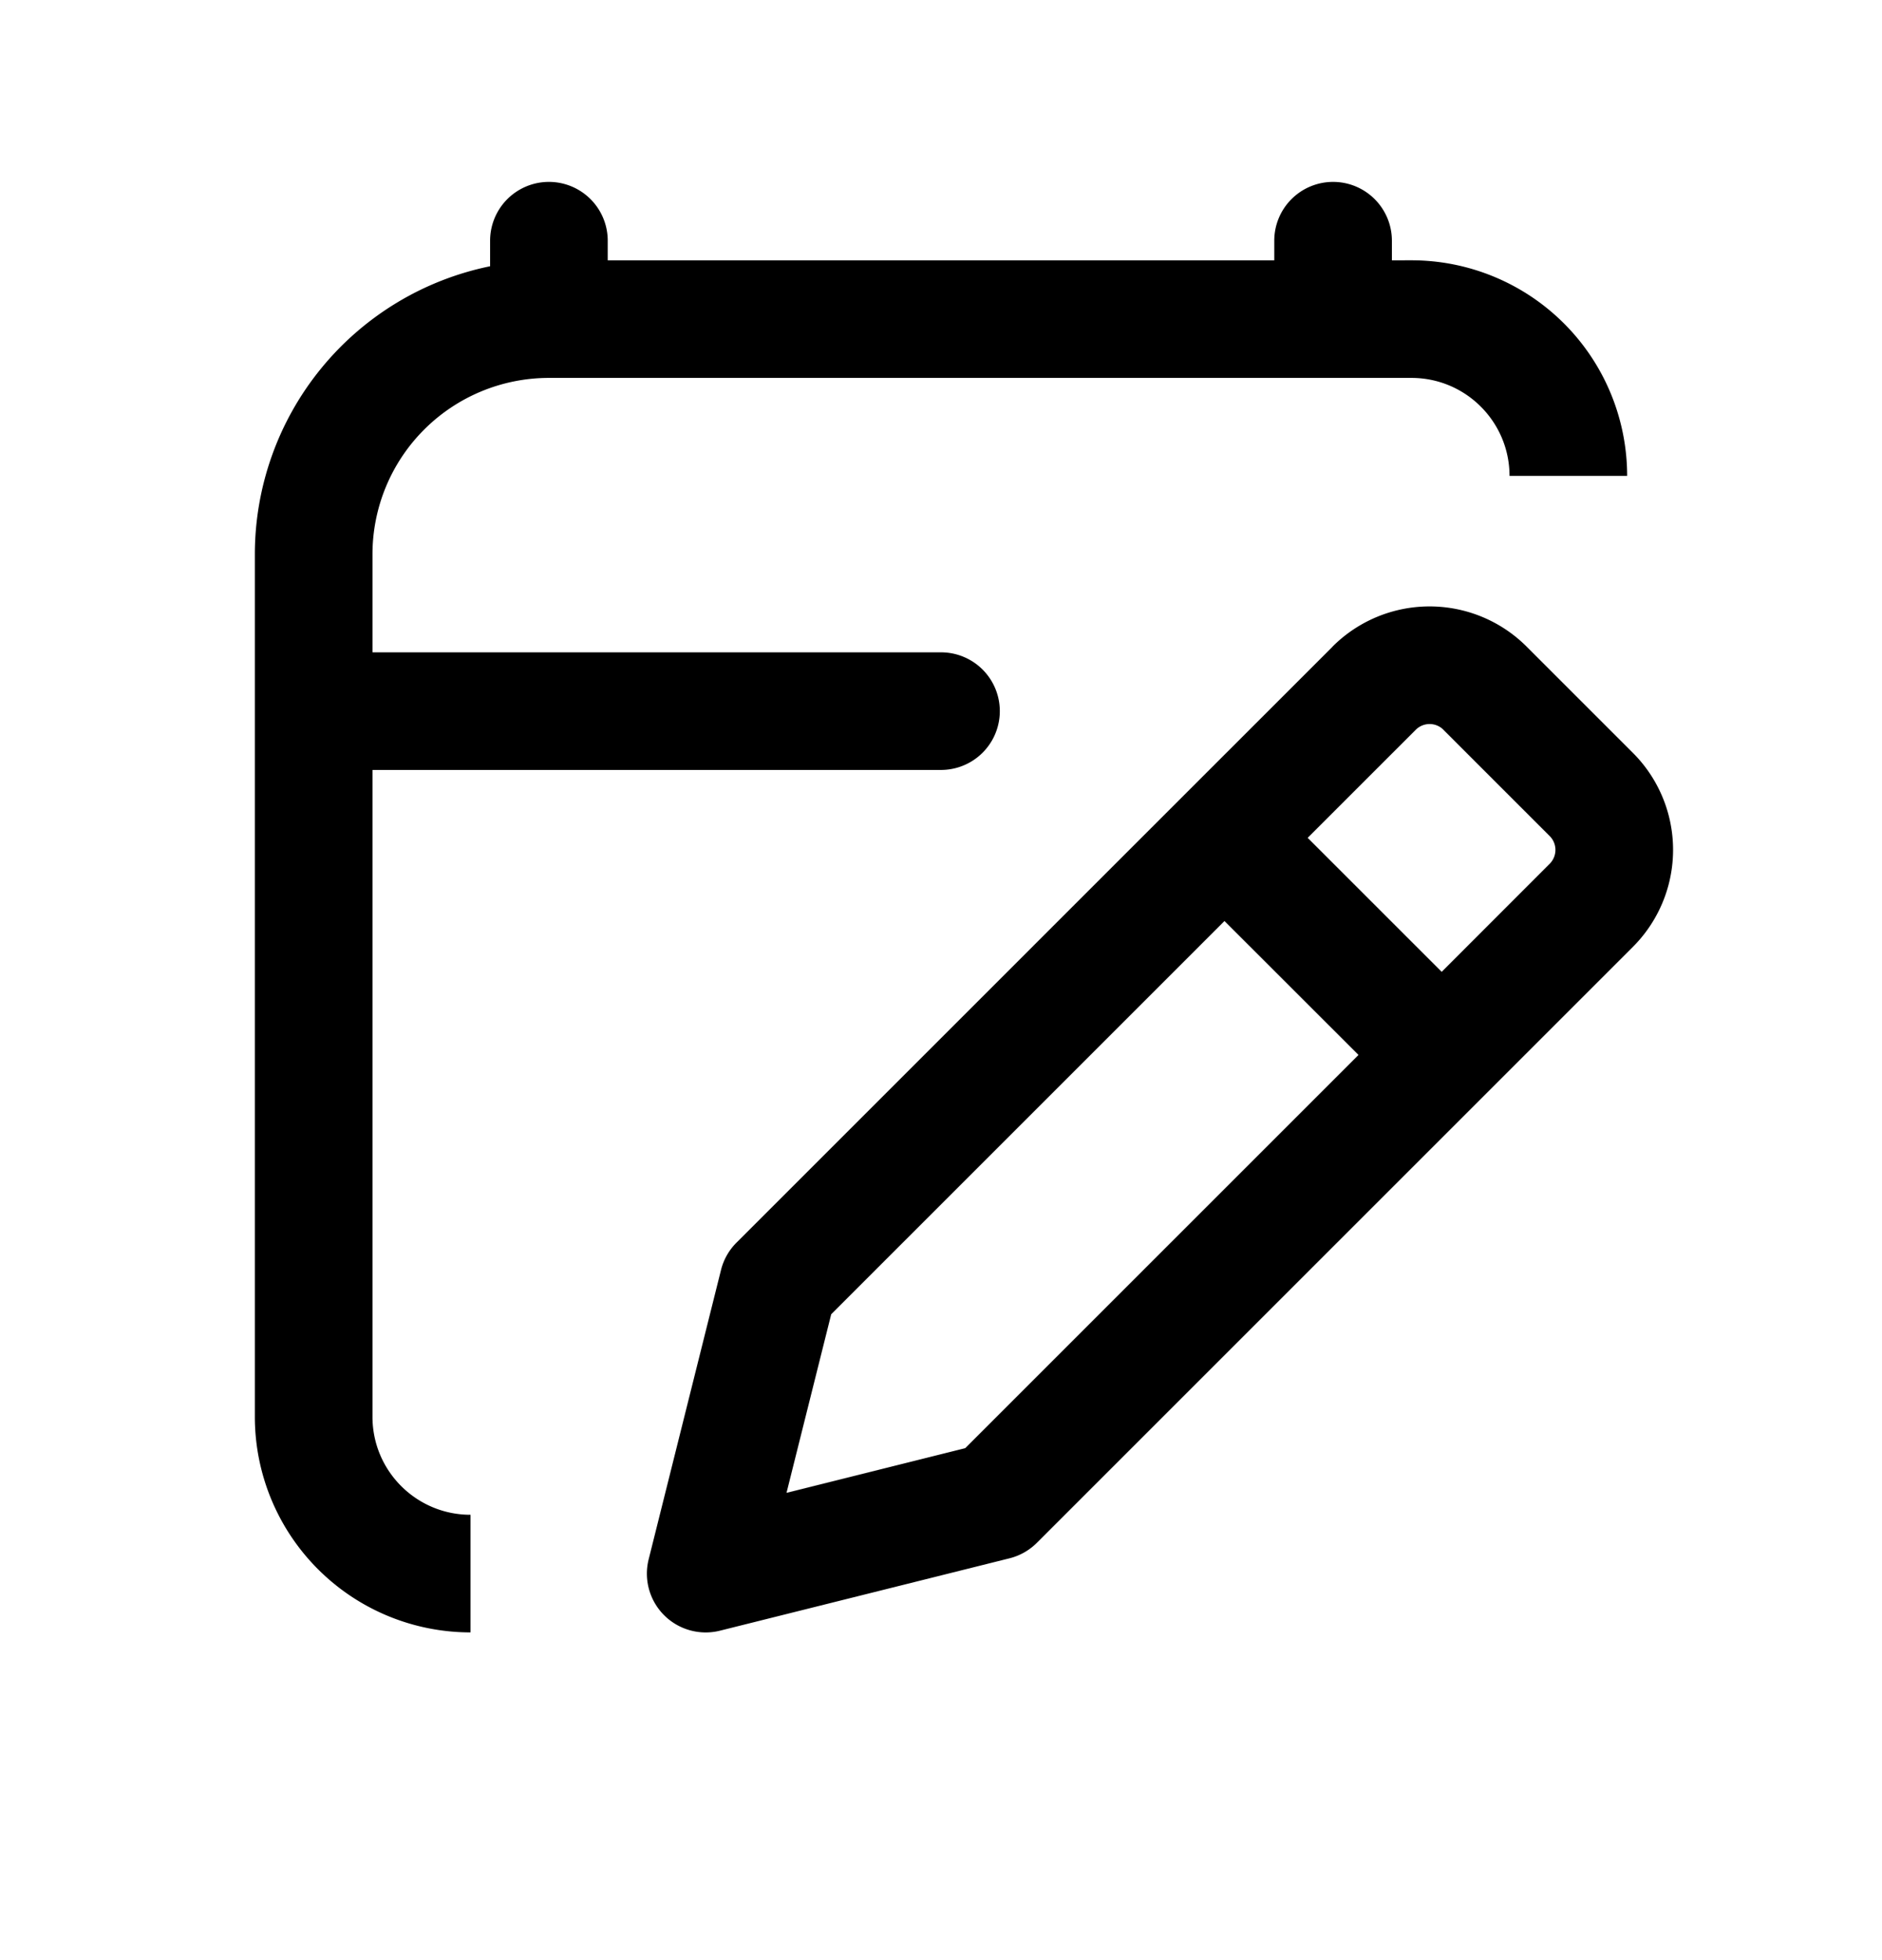 <svg viewBox="0 0 24 25" xmlns="http://www.w3.org/2000/svg"><path d="M17 2.32a.75.75 0 0 1 .75.75v.25H18a2.75 2.75 0 0 1 2.75 2.75h-1.5c0-.69-.56-1.25-1.25-1.25H7a2.25 2.25 0 0 0-2.25 2.25v1.25H12a.75.75 0 0 1 0 1.5H4.75v8.25c0 .691.56 1.25 1.25 1.25v1.5a2.75 2.75 0 0 1-2.75-2.75v-11a3.751 3.751 0 0 1 3-3.674V3.07a.75.75 0 0 1 1.5 0v.25h8.5v-.25a.75.75 0 0 1 .75-.75Z"/><path fill-rule="evenodd" clip-rule="evenodd" d="M16.993 8.247a1.75 1.75 0 0 1 2.475 0l1.355 1.355a1.75 1.75 0 0 1 0 2.475l-7.6 7.6a.75.75 0 0 1-.349.198l-3.692.923a.75.75 0 0 1-.91-.91l.923-3.692a.75.75 0 0 1 .198-.348l7.6-7.6Zm1.415 1.061a.25.25 0 0 0-.354 0l-1.378 1.378 1.709 1.709 1.377-1.378a.25.25 0 0 0 0-.354l-1.355-1.355Zm-1.084 4.147-1.709-1.708-5.015 5.015-.57 2.278 2.279-.57 5.015-5.015Z"/></svg>
